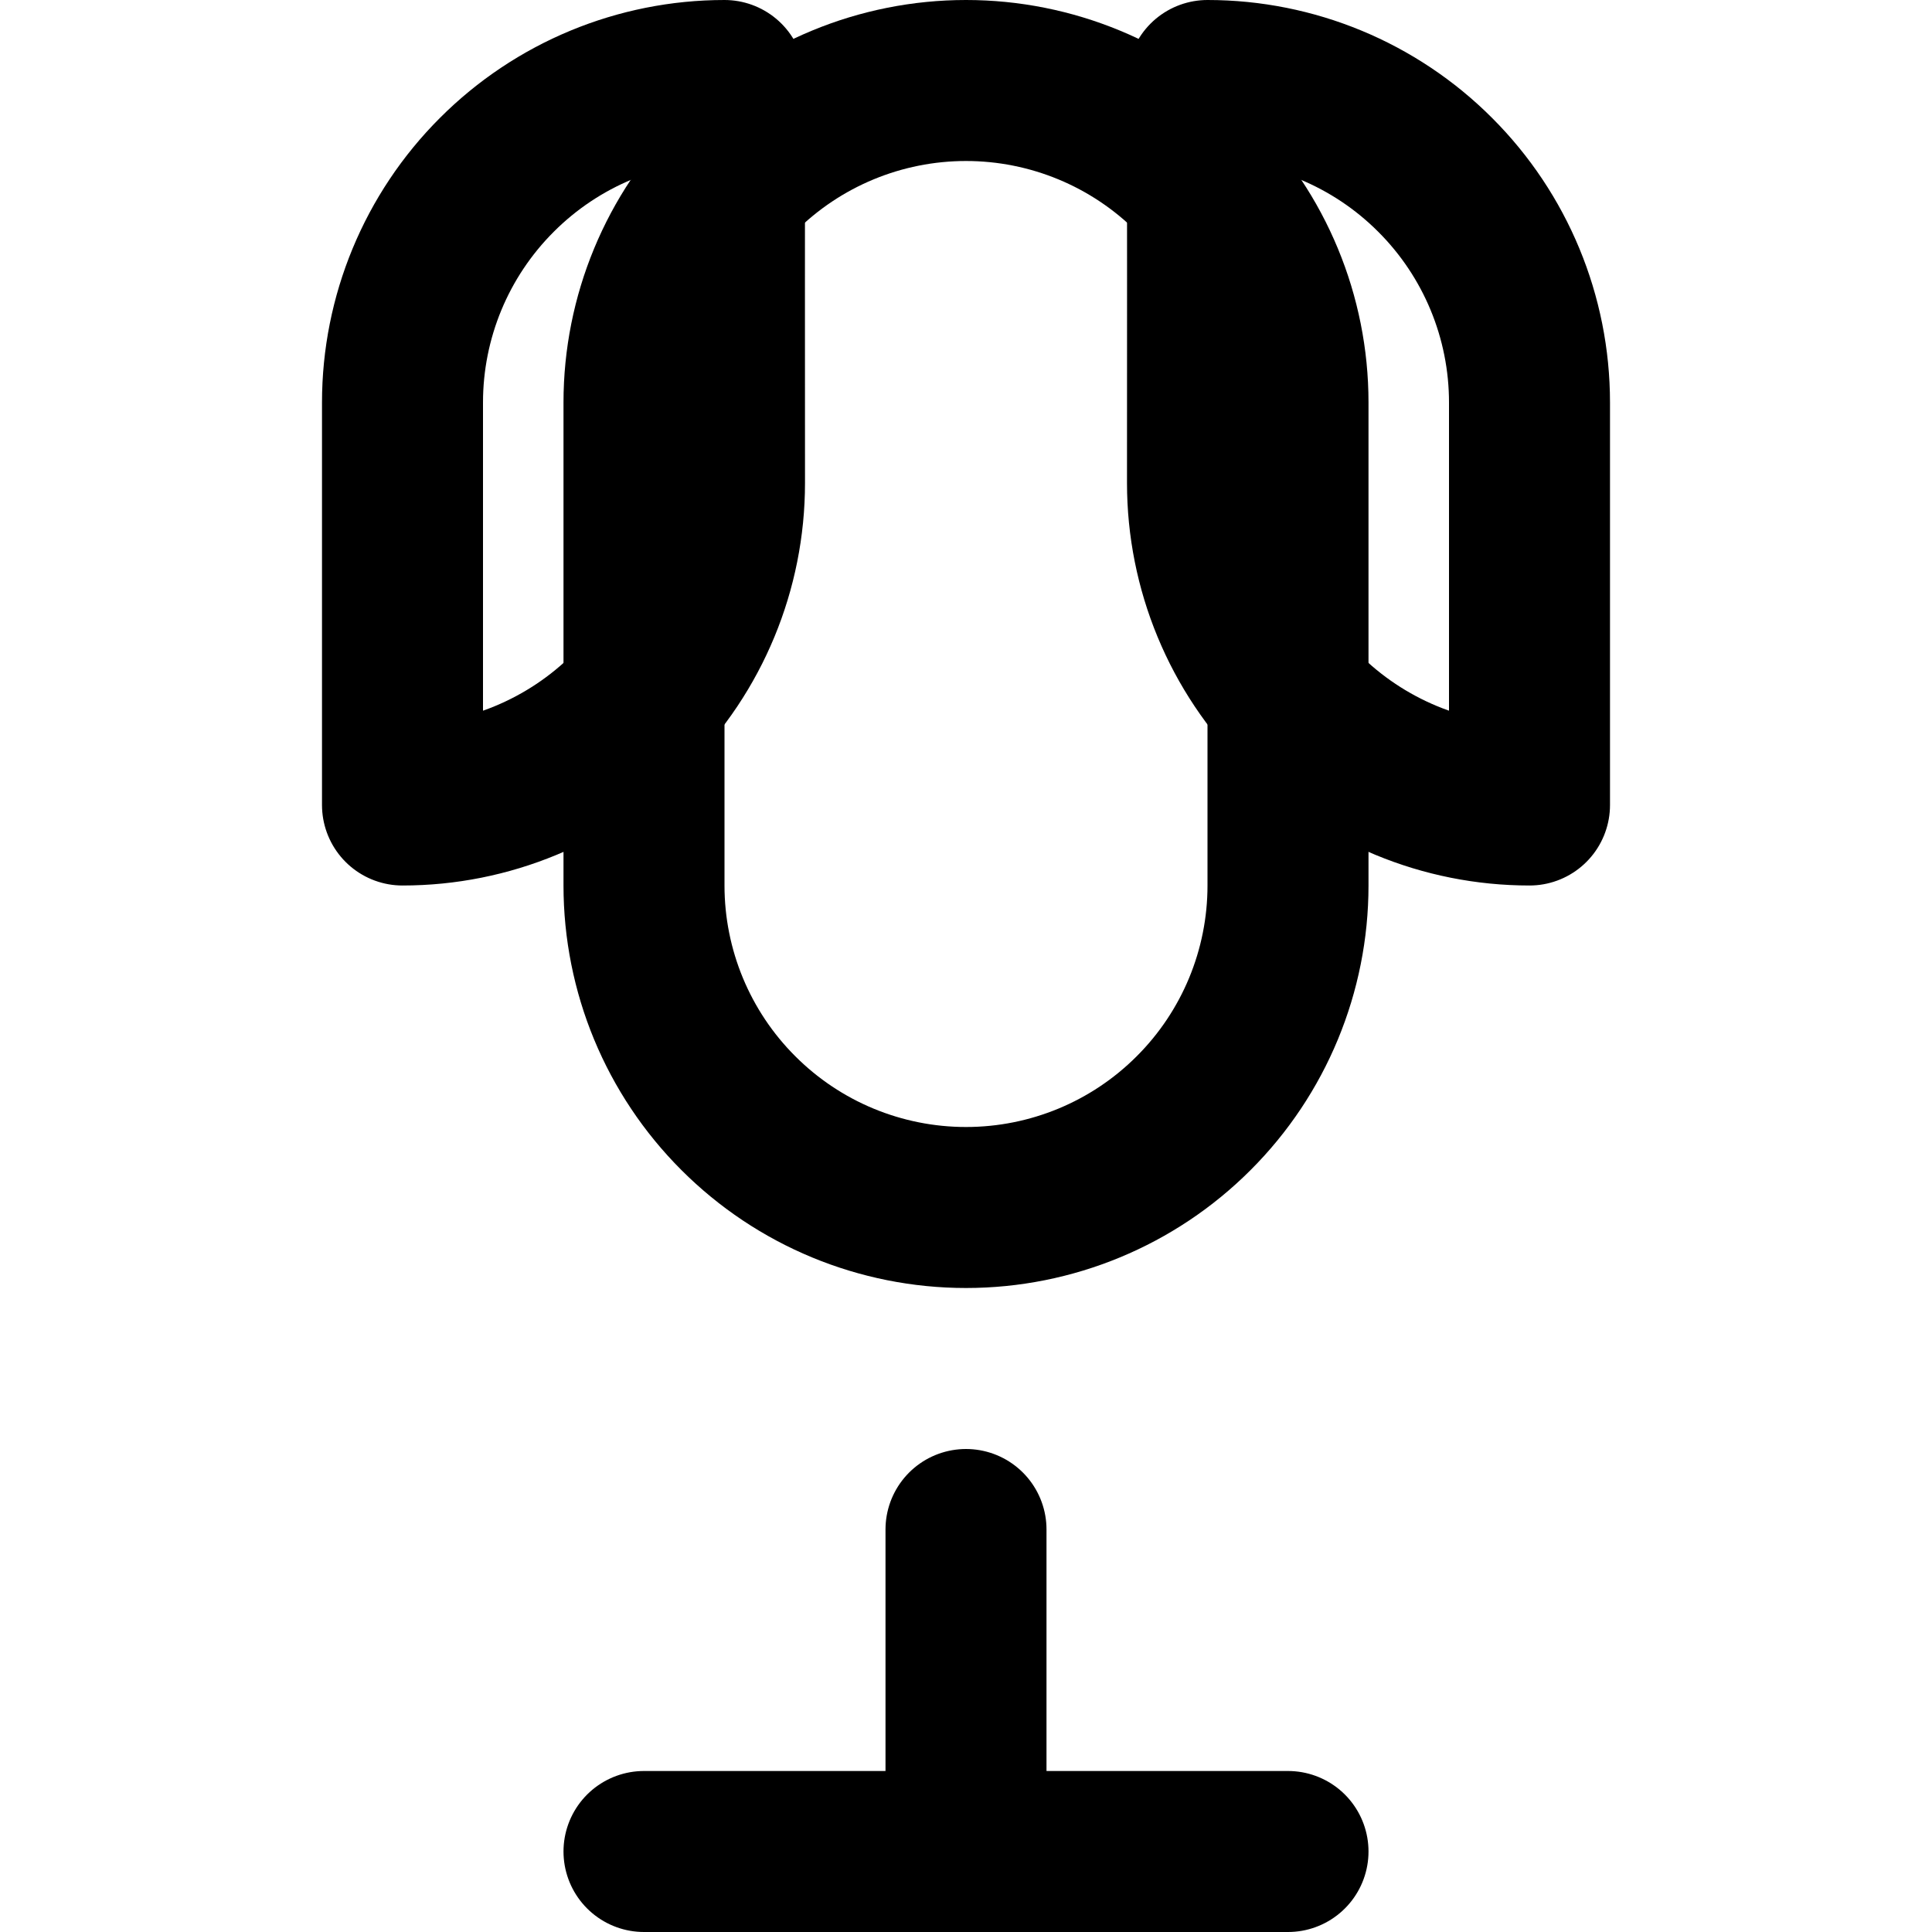 <svg xmlns="http://www.w3.org/2000/svg" viewBox="0 0 24 24" fill="none" stroke="currentColor" stroke-width="2" stroke-linecap="round" stroke-linejoin="round" class="feather feather-mic">
  <path d="M12 1C10.939 1 9.922 1.421 9.172 2.172C8.421 2.922 8 3.939 8 5V11C8 12.061 8.421 13.078 9.172 13.828C9.922 14.579 10.939 15 12 15C13.061 15 14.078 14.579 14.828 13.828C15.579 13.078 16 12.061 16 11V5C16 3.939 15.579 2.922 14.828 2.172C14.078 1.421 13.061 1 12 1V1Z" />
  <path d="M19 10V5C19 3.939 18.579 2.922 17.828 2.172C17.078 1.421 16.061 1 15 1C15.001 2.657 15.001 4.314 15 6C15 7.061 15.421 8.078 16.172 8.828C16.922 9.579 17.939 10 19 10Z" />
  <path d="M5 10C6.061 10 7.078 9.579 7.828 8.828C8.579 8.078 9 7.061 9 6C8.999 4.343 8.999 2.686 9 1C7.939 1 6.922 1.421 6.172 2.172C5.421 2.922 5 3.939 5 5V10Z" />
  <path d="M12 19V23" />
  <path d="M8 23H16" />
</svg>